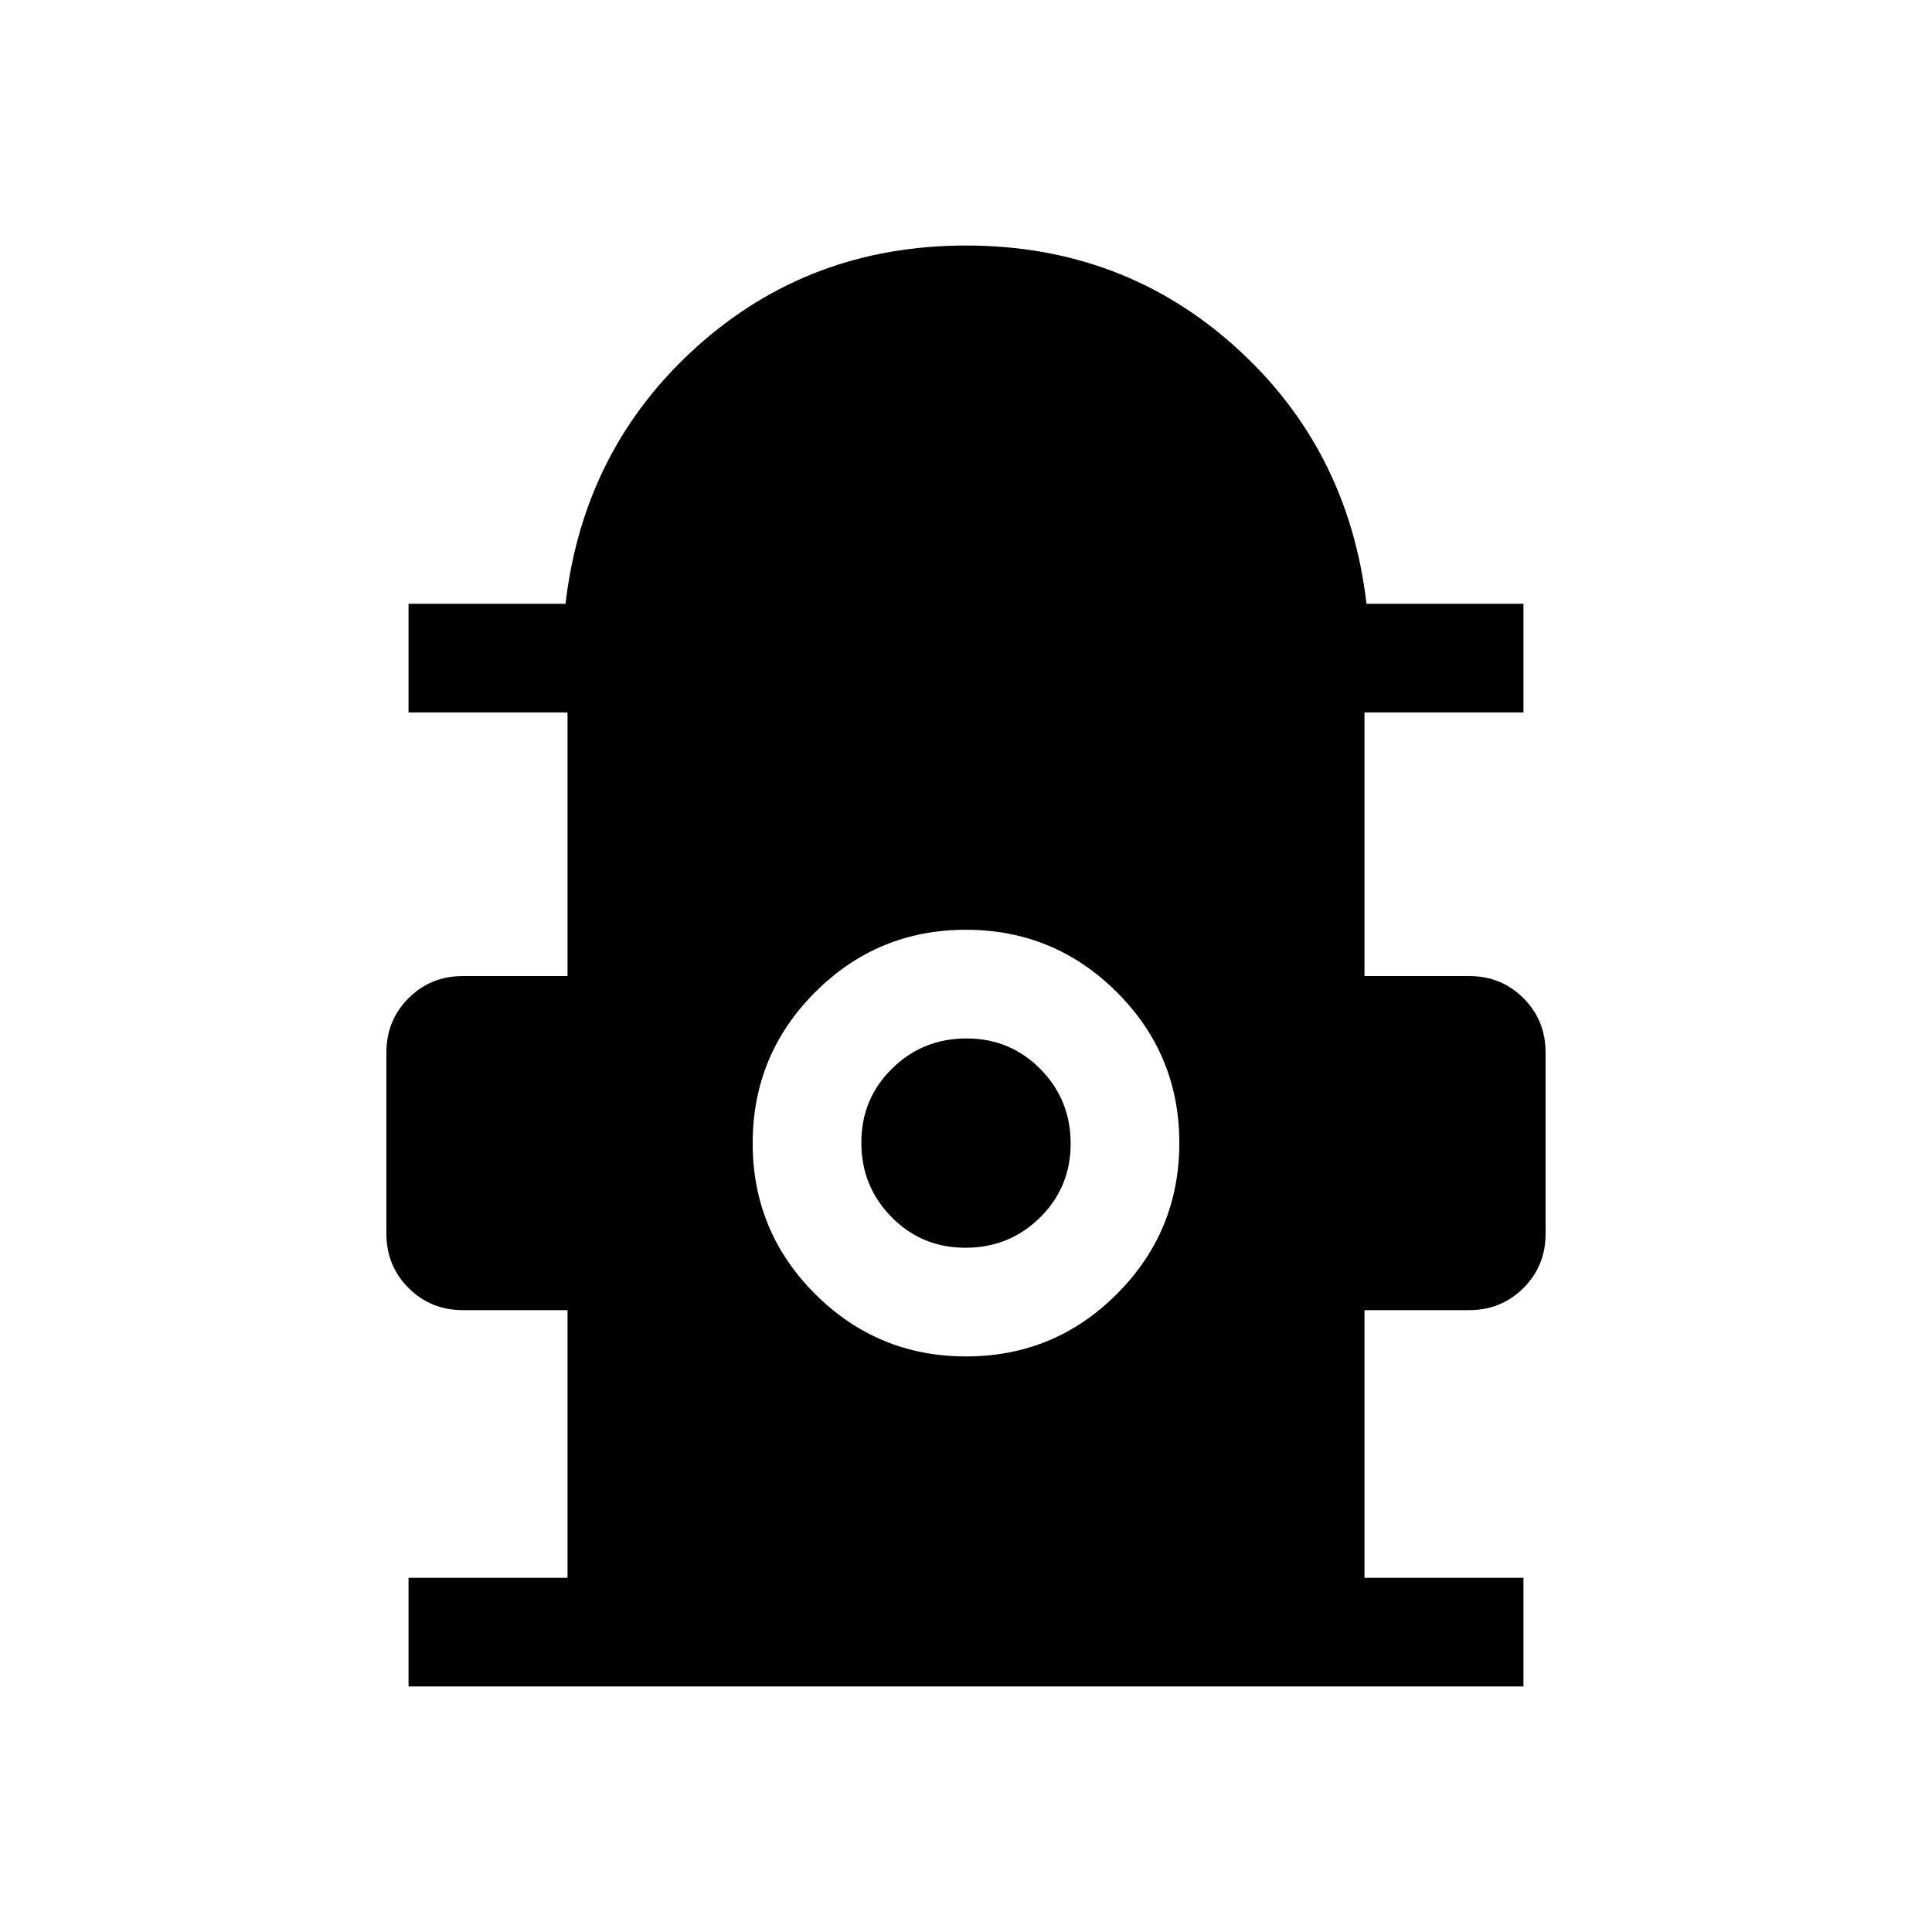 <svg xmlns="http://www.w3.org/2000/svg" height="24" viewBox="0 -960 960 960" width="24"><path d="M203-122v-54h79v-133h-52q-16 0-27-11t-11-27v-90q0-16 11-27t27-11h52v-131h-79v-54h78q9-77 65-127.5T480-838q78 0 134 50.5T679-660h78v54h-79v131h52q16 0 27 11t11 27v90q0 16-11 27t-27 11h-52v133h79v54H203Zm277.06-164Q524-286 555-317.06t31-75Q586-436 554.94-467t-75-31Q436-498 405-466.94t-31 75Q374-348 405.06-317t75 31Zm-.3-54Q458-340 443-355.24q-15-15.23-15-37Q428-414 443.24-429q15.23-15 37-15Q502-444 517-428.76q15 15.23 15 37Q532-370 516.76-355q-15.23 15-37 15Z"/></svg>